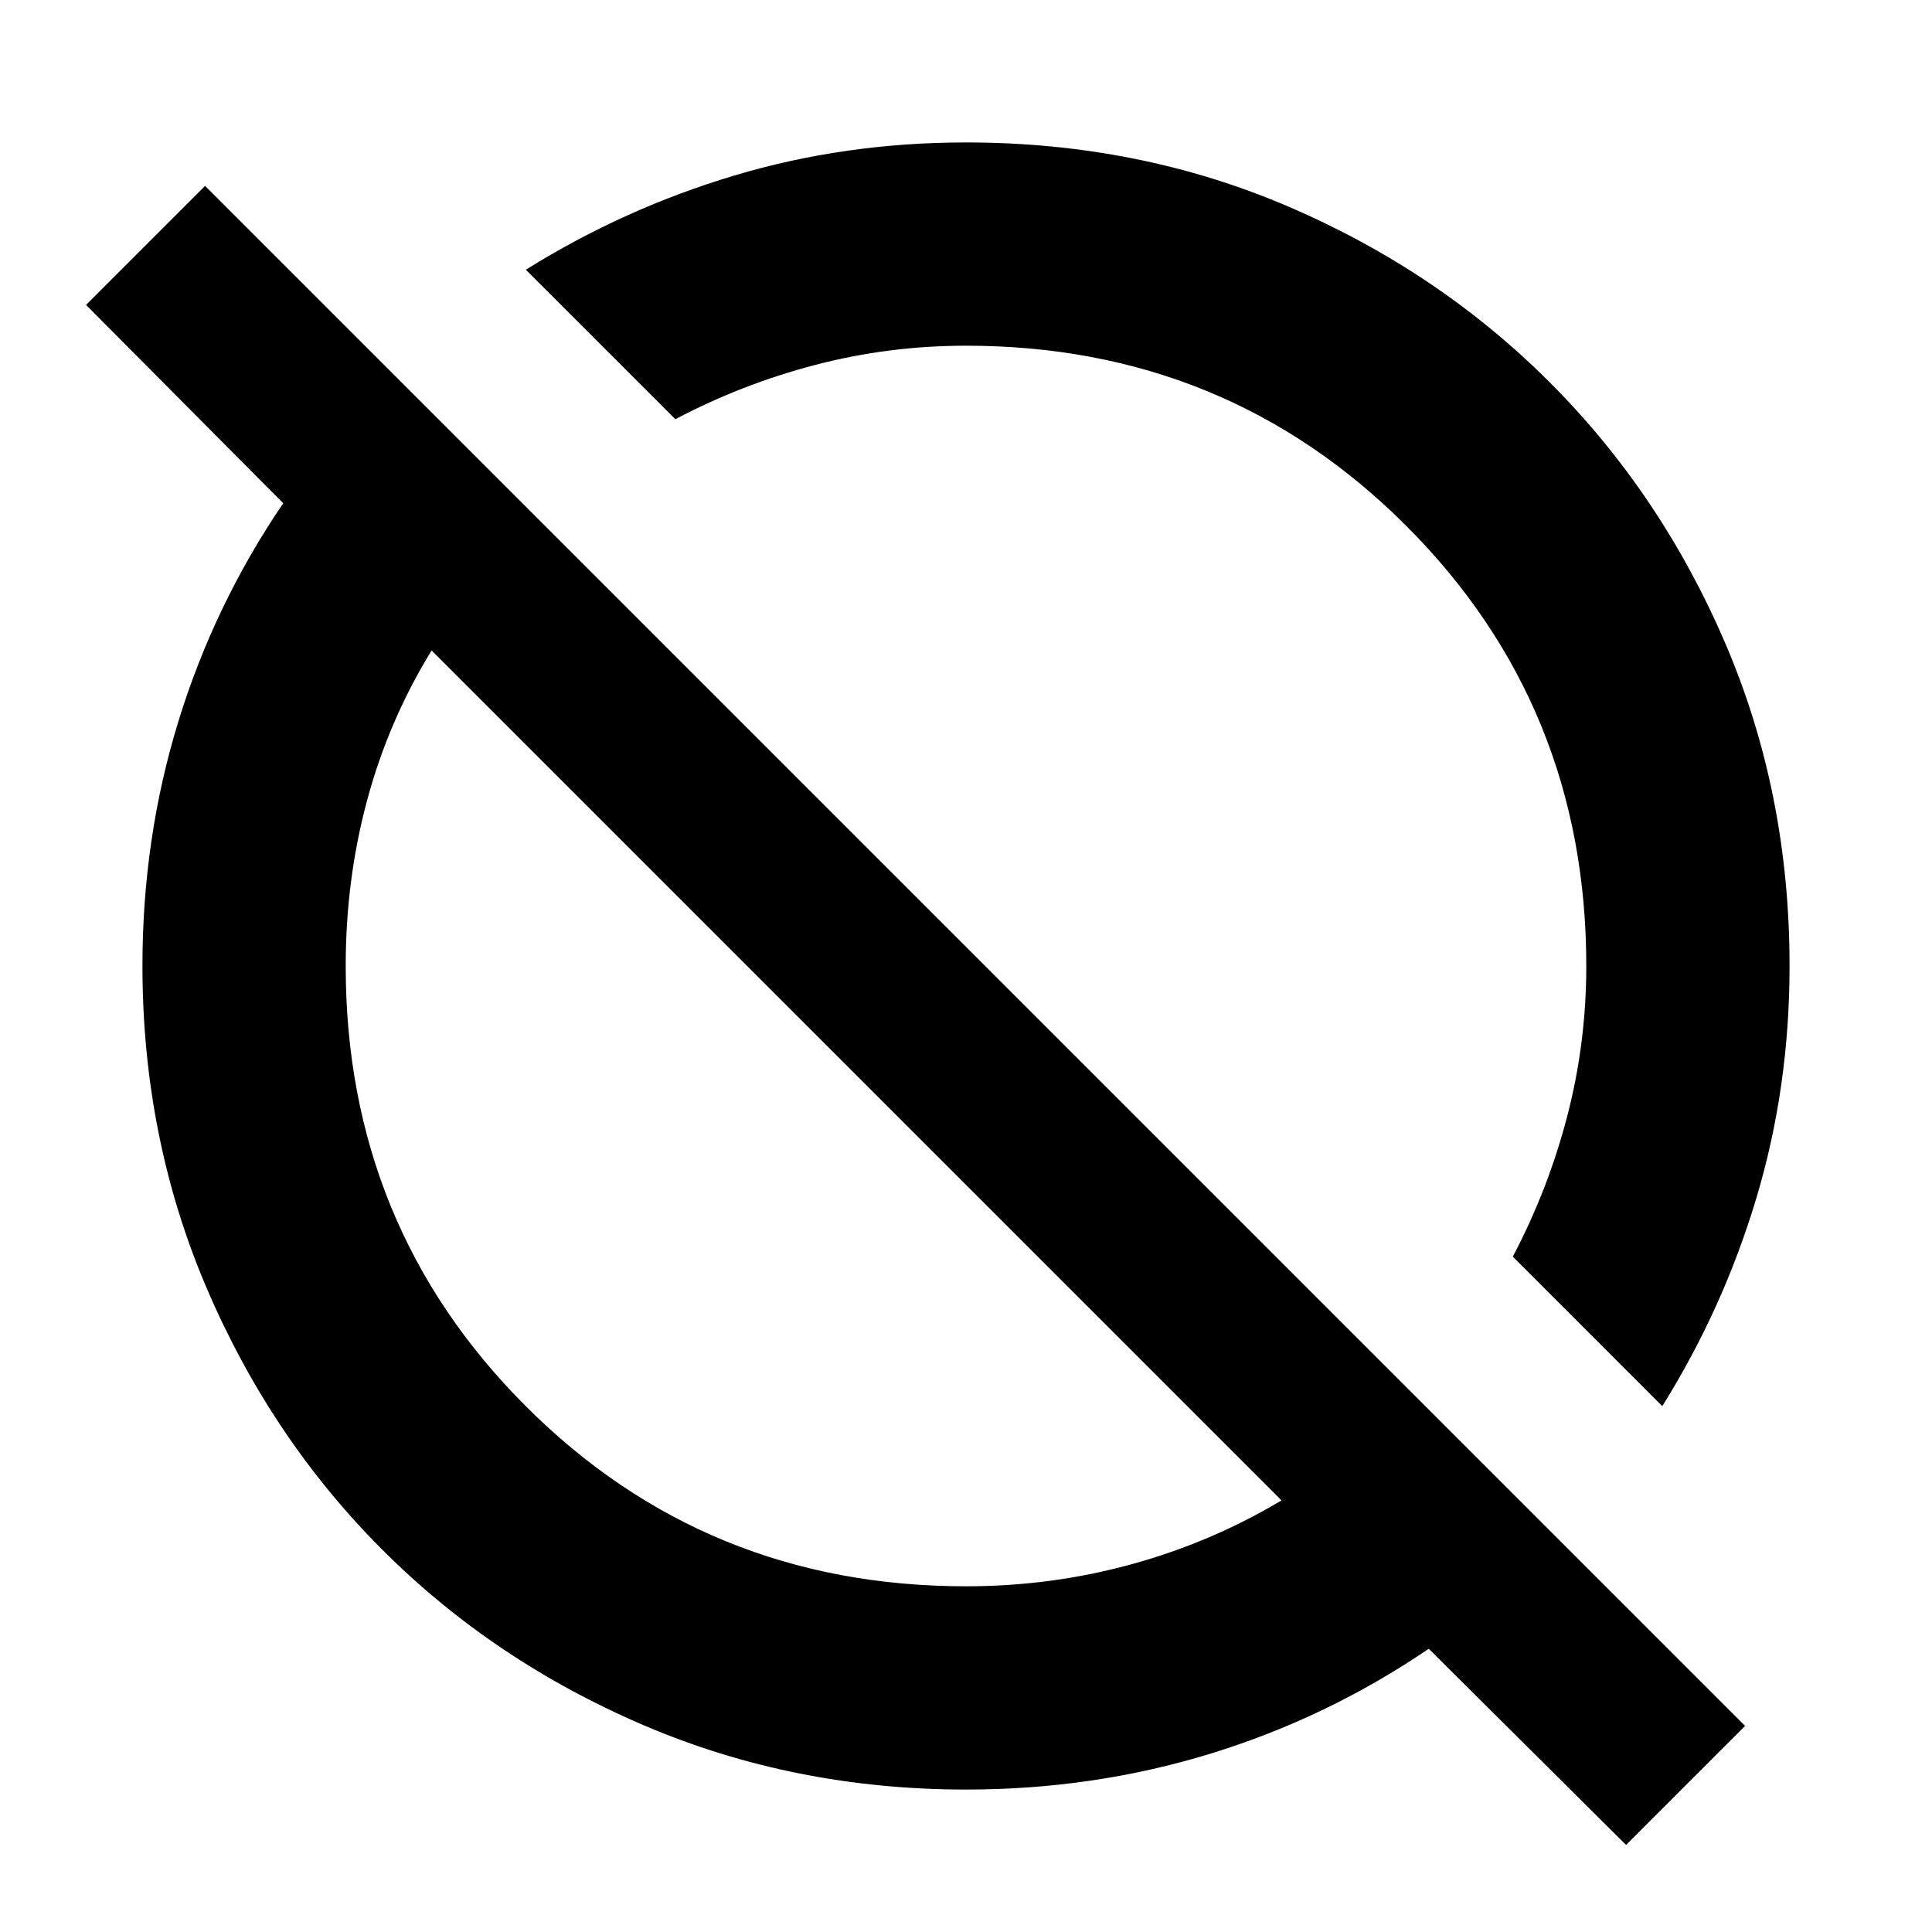 <svg xmlns="http://www.w3.org/2000/svg" height="24" viewBox="0 -960 960 960" width="24"><path d="m807.98-43.26-98.04-97.48q-50.33 34.26-108.42 52.11T480.1-70.78q-85.62 0-160.26-31.96-74.63-31.96-129.88-87.22-55.26-55.25-87.22-129.88-31.96-74.64-31.96-160.26 0-63.33 17.85-121.42t52.11-108.42l-97.98-98.54 59.15-59.15 765.22 765.22-59.15 59.15ZM480-171.78q42.43 0 82.2-10.94 39.78-10.93 74.58-31.74L214.46-636.78q-21.37 34.8-32.02 74.36-10.66 39.55-10.66 82.42 0 129.24 89.49 218.73 89.49 89.49 218.73 89.49Zm345.98-89.52-74.28-74.29q17.47-33.11 27-69.58 9.52-36.48 9.52-74.83 0-129.24-89.49-218.73-89.49-89.49-218.73-89.49-38.35 0-74.83 9.52-36.47 9.53-69.58 27l-74.29-74.28q48.63-30.37 103.57-46.8Q419.8-889.22 480-889.22q86.02 0 160.41 31.96 74.38 31.96 129.63 87.22 55.26 55.25 87.22 129.63 31.96 74.39 31.96 160.41 0 60.2-16.44 115.13-16.43 54.94-46.8 103.57ZM544.17-544.17Zm-118.3 118.3Z"/></svg>